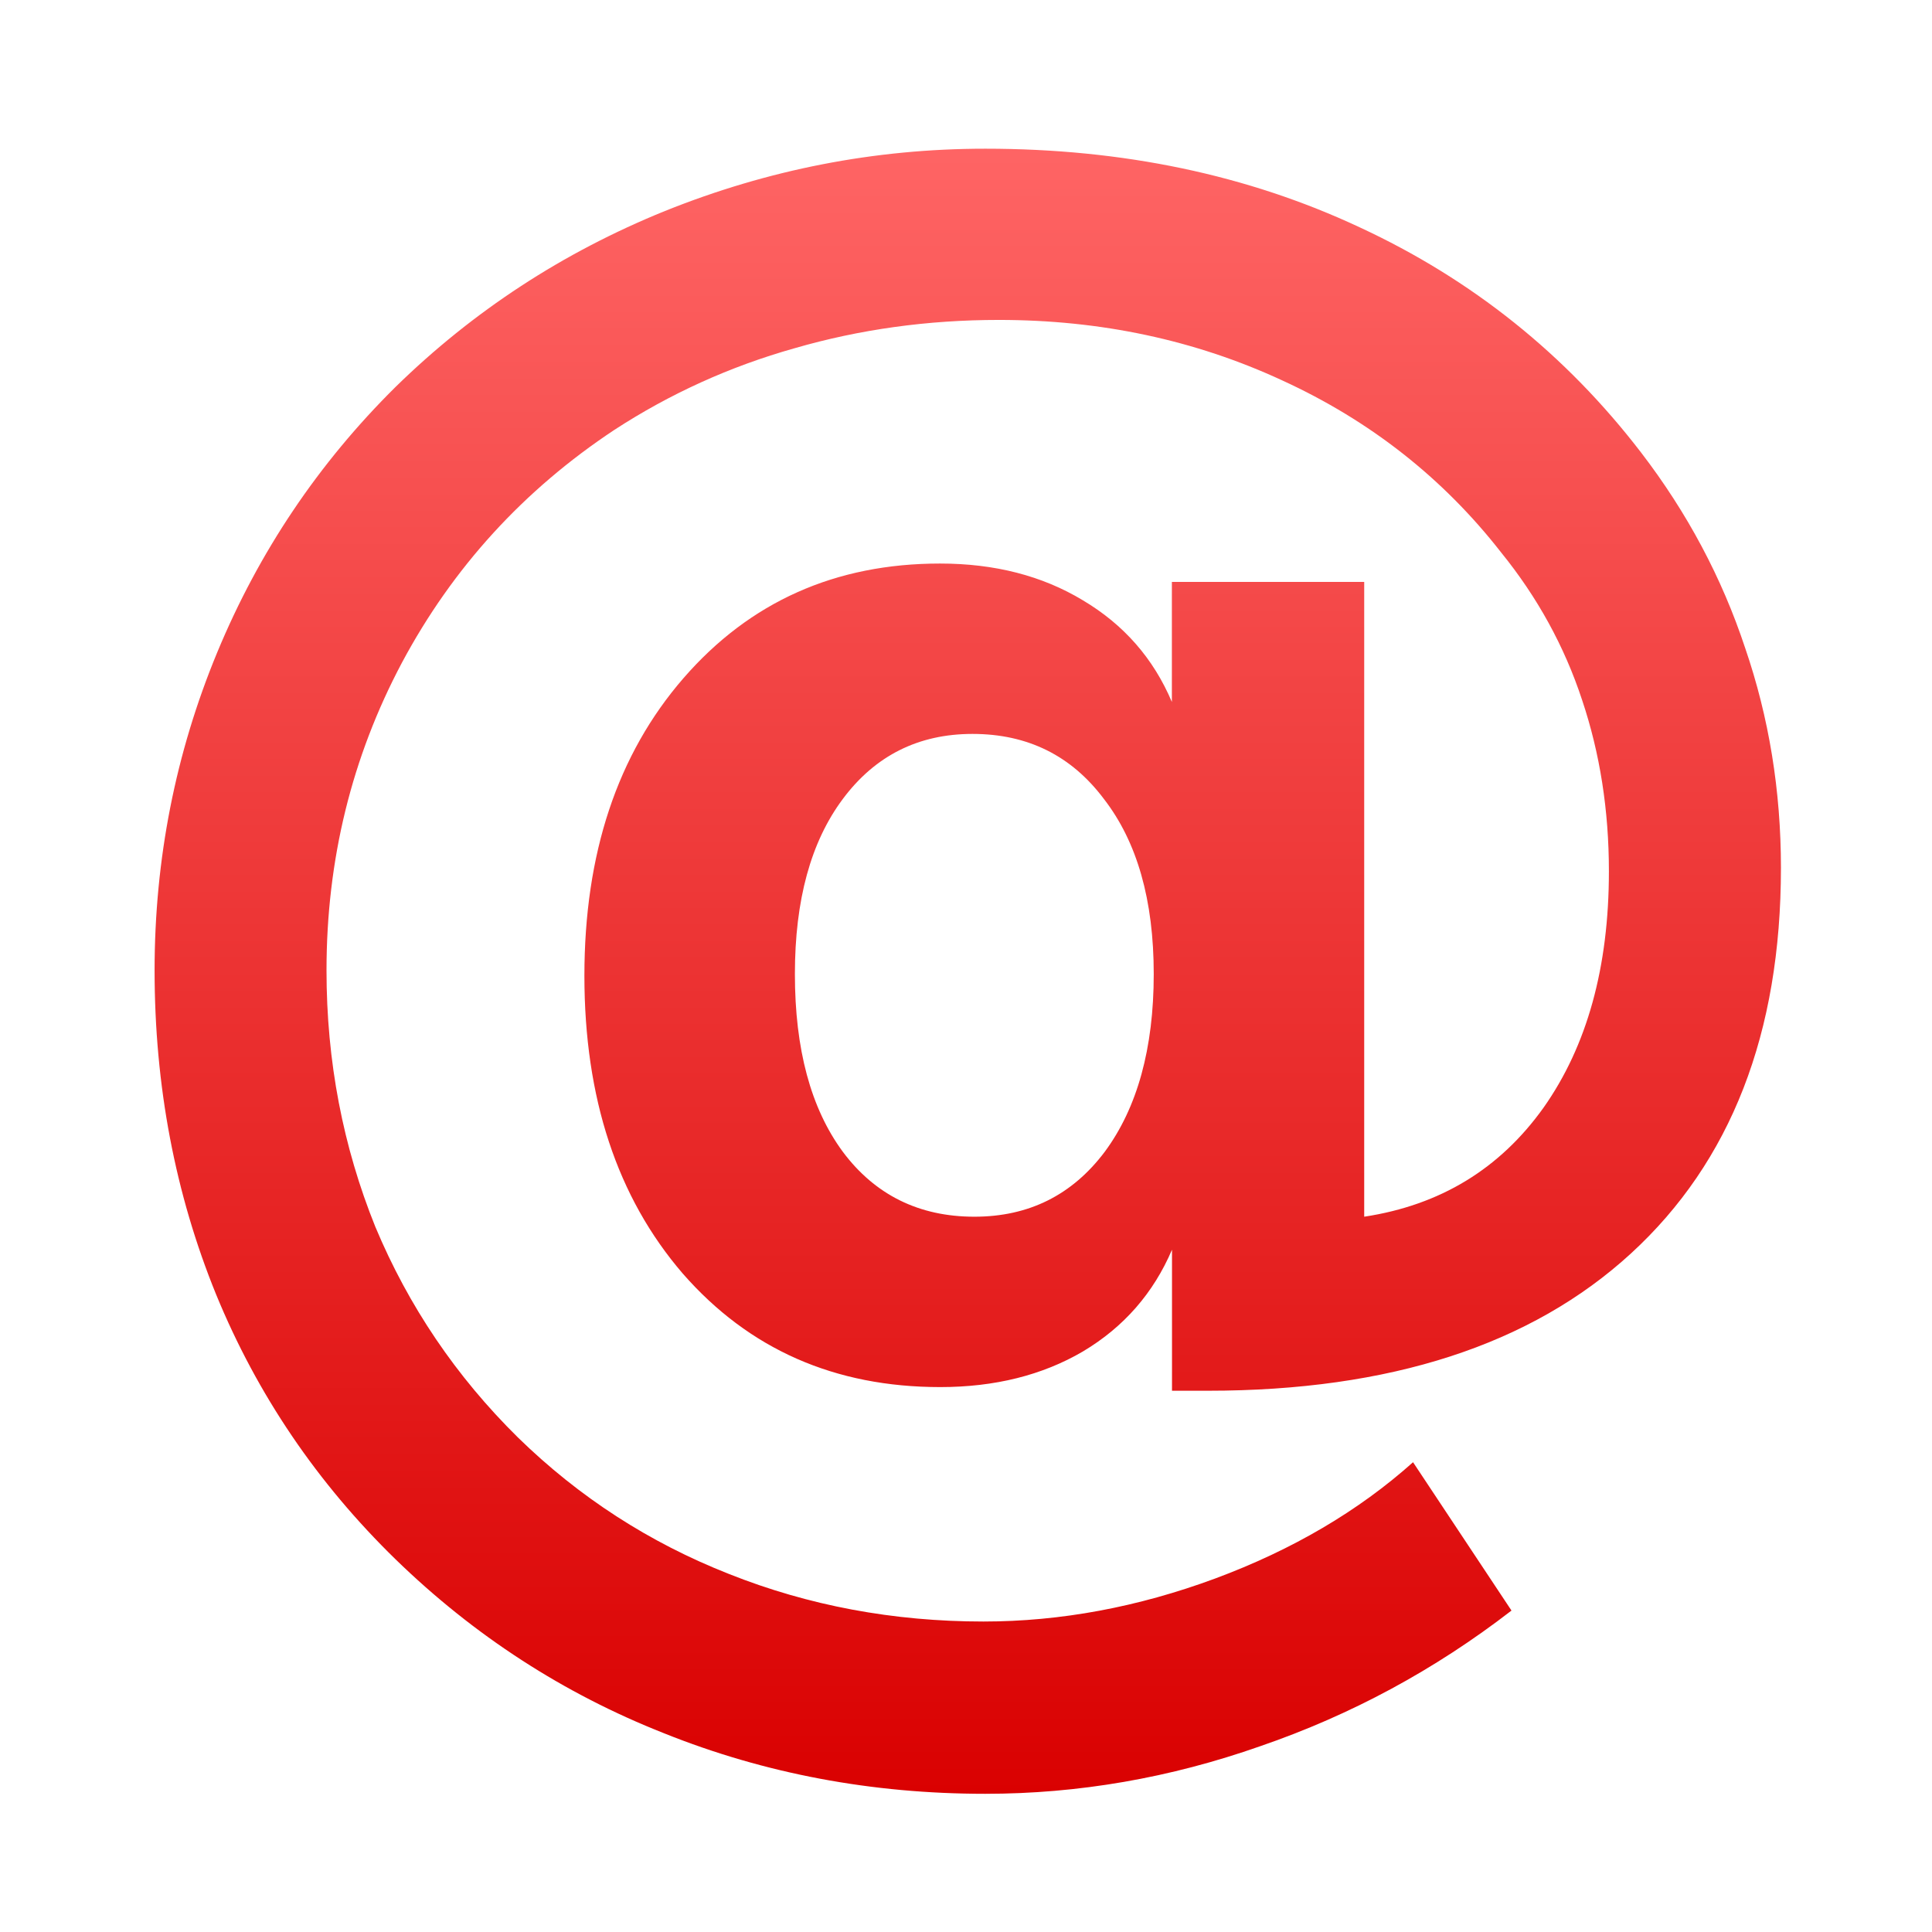 <svg xmlns="http://www.w3.org/2000/svg" xmlns:xlink="http://www.w3.org/1999/xlink" width="64" height="64" viewBox="0 0 64 64" version="1.1">
<defs> <linearGradient id="linear0" gradientUnits="userSpaceOnUse" x1="0" y1="0" x2="0" y2="1" gradientTransform="matrix(55.992,0,0,56,4.004,4)"> <stop offset="0" style="stop-color:#ff6666;stop-opacity:1;"/> <stop offset="1" style="stop-color:#d90000;stop-opacity:1;"/> </linearGradient> </defs>
<g id="surface1">
<path style=" stroke:none;fill-rule:nonzero;fill:url(#linear0);fill-opacity:1;" d="M 32.637 4.926 C 28.977 4.926 25.445 5.617 22.031 6.988 C 18.641 8.363 15.668 10.309 13.105 12.816 C 10.551 15.344 8.578 18.277 7.195 21.613 C 5.812 24.953 5.121 28.465 5.121 32.145 C 5.121 35.969 5.801 39.547 7.16 42.883 C 8.523 46.203 10.512 49.129 13.105 51.656 C 15.707 54.184 18.672 56.105 22 57.418 C 25.332 58.754 28.883 59.422 32.637 59.422 C 35.727 59.422 38.762 58.895 41.75 57.844 C 44.754 56.812 47.527 55.316 50.07 53.352 L 46.809 48.438 C 45 50.055 42.812 51.34 40.258 52.289 C 37.695 53.238 35.133 53.715 32.578 53.715 C 29.59 53.715 26.781 53.188 24.141 52.137 C 21.516 51.102 19.188 49.602 17.156 47.617 C 15.105 45.594 13.535 43.27 12.434 40.641 C 11.363 37.988 10.816 35.16 10.816 32.145 C 10.816 28.48 11.652 25.082 13.316 21.949 C 15.004 18.793 17.352 16.227 20.355 14.238 C 22.188 13.047 24.172 12.141 26.324 11.535 C 28.484 10.91 30.734 10.598 33.09 10.598 C 36.465 10.598 39.594 11.266 42.477 12.602 C 45.383 13.934 47.805 15.836 49.73 18.305 C 50.926 19.781 51.824 21.41 52.41 23.191 C 53 24.953 53.297 26.84 53.297 28.863 C 53.297 32.039 52.574 34.648 51.133 36.691 C 49.688 38.715 47.715 39.922 45.191 40.305 L 45.191 19.277 L 38.82 19.277 L 38.82 23.254 C 38.211 21.816 37.23 20.691 35.867 19.883 C 34.527 19.074 32.953 18.668 31.141 18.668 C 27.672 18.668 24.84 19.934 22.641 22.465 C 20.449 24.992 19.359 28.277 19.359 32.324 C 19.359 36.371 20.441 39.66 22.617 42.188 C 24.809 44.695 27.648 45.949 31.148 45.949 C 32.953 45.949 34.531 45.555 35.871 44.77 C 37.23 43.961 38.211 42.832 38.824 41.398 L 38.824 46.07 L 40.012 46.07 C 46.043 46.07 50.719 44.555 54.027 41.523 C 57.34 38.484 58.996 34.227 58.996 28.746 C 58.996 26.203 58.602 23.77 57.809 21.461 C 57.039 19.137 55.891 16.984 54.367 14.996 C 51.871 11.742 48.758 9.254 45.043 7.531 C 41.324 5.789 37.191 4.926 32.641 4.926 M 32.215 24.312 C 34.043 24.312 35.492 25.031 36.57 26.469 C 37.668 27.887 38.219 29.816 38.219 32.266 C 38.219 34.734 37.672 36.699 36.598 38.152 C 35.52 39.586 34.082 40.305 32.277 40.305 C 30.449 40.305 28.988 39.586 27.918 38.152 C 26.859 36.715 26.332 34.754 26.332 32.266 C 26.332 29.816 26.859 27.887 27.918 26.469 C 28.988 25.031 30.426 24.312 32.215 24.312 "/>
</g>
</svg>
